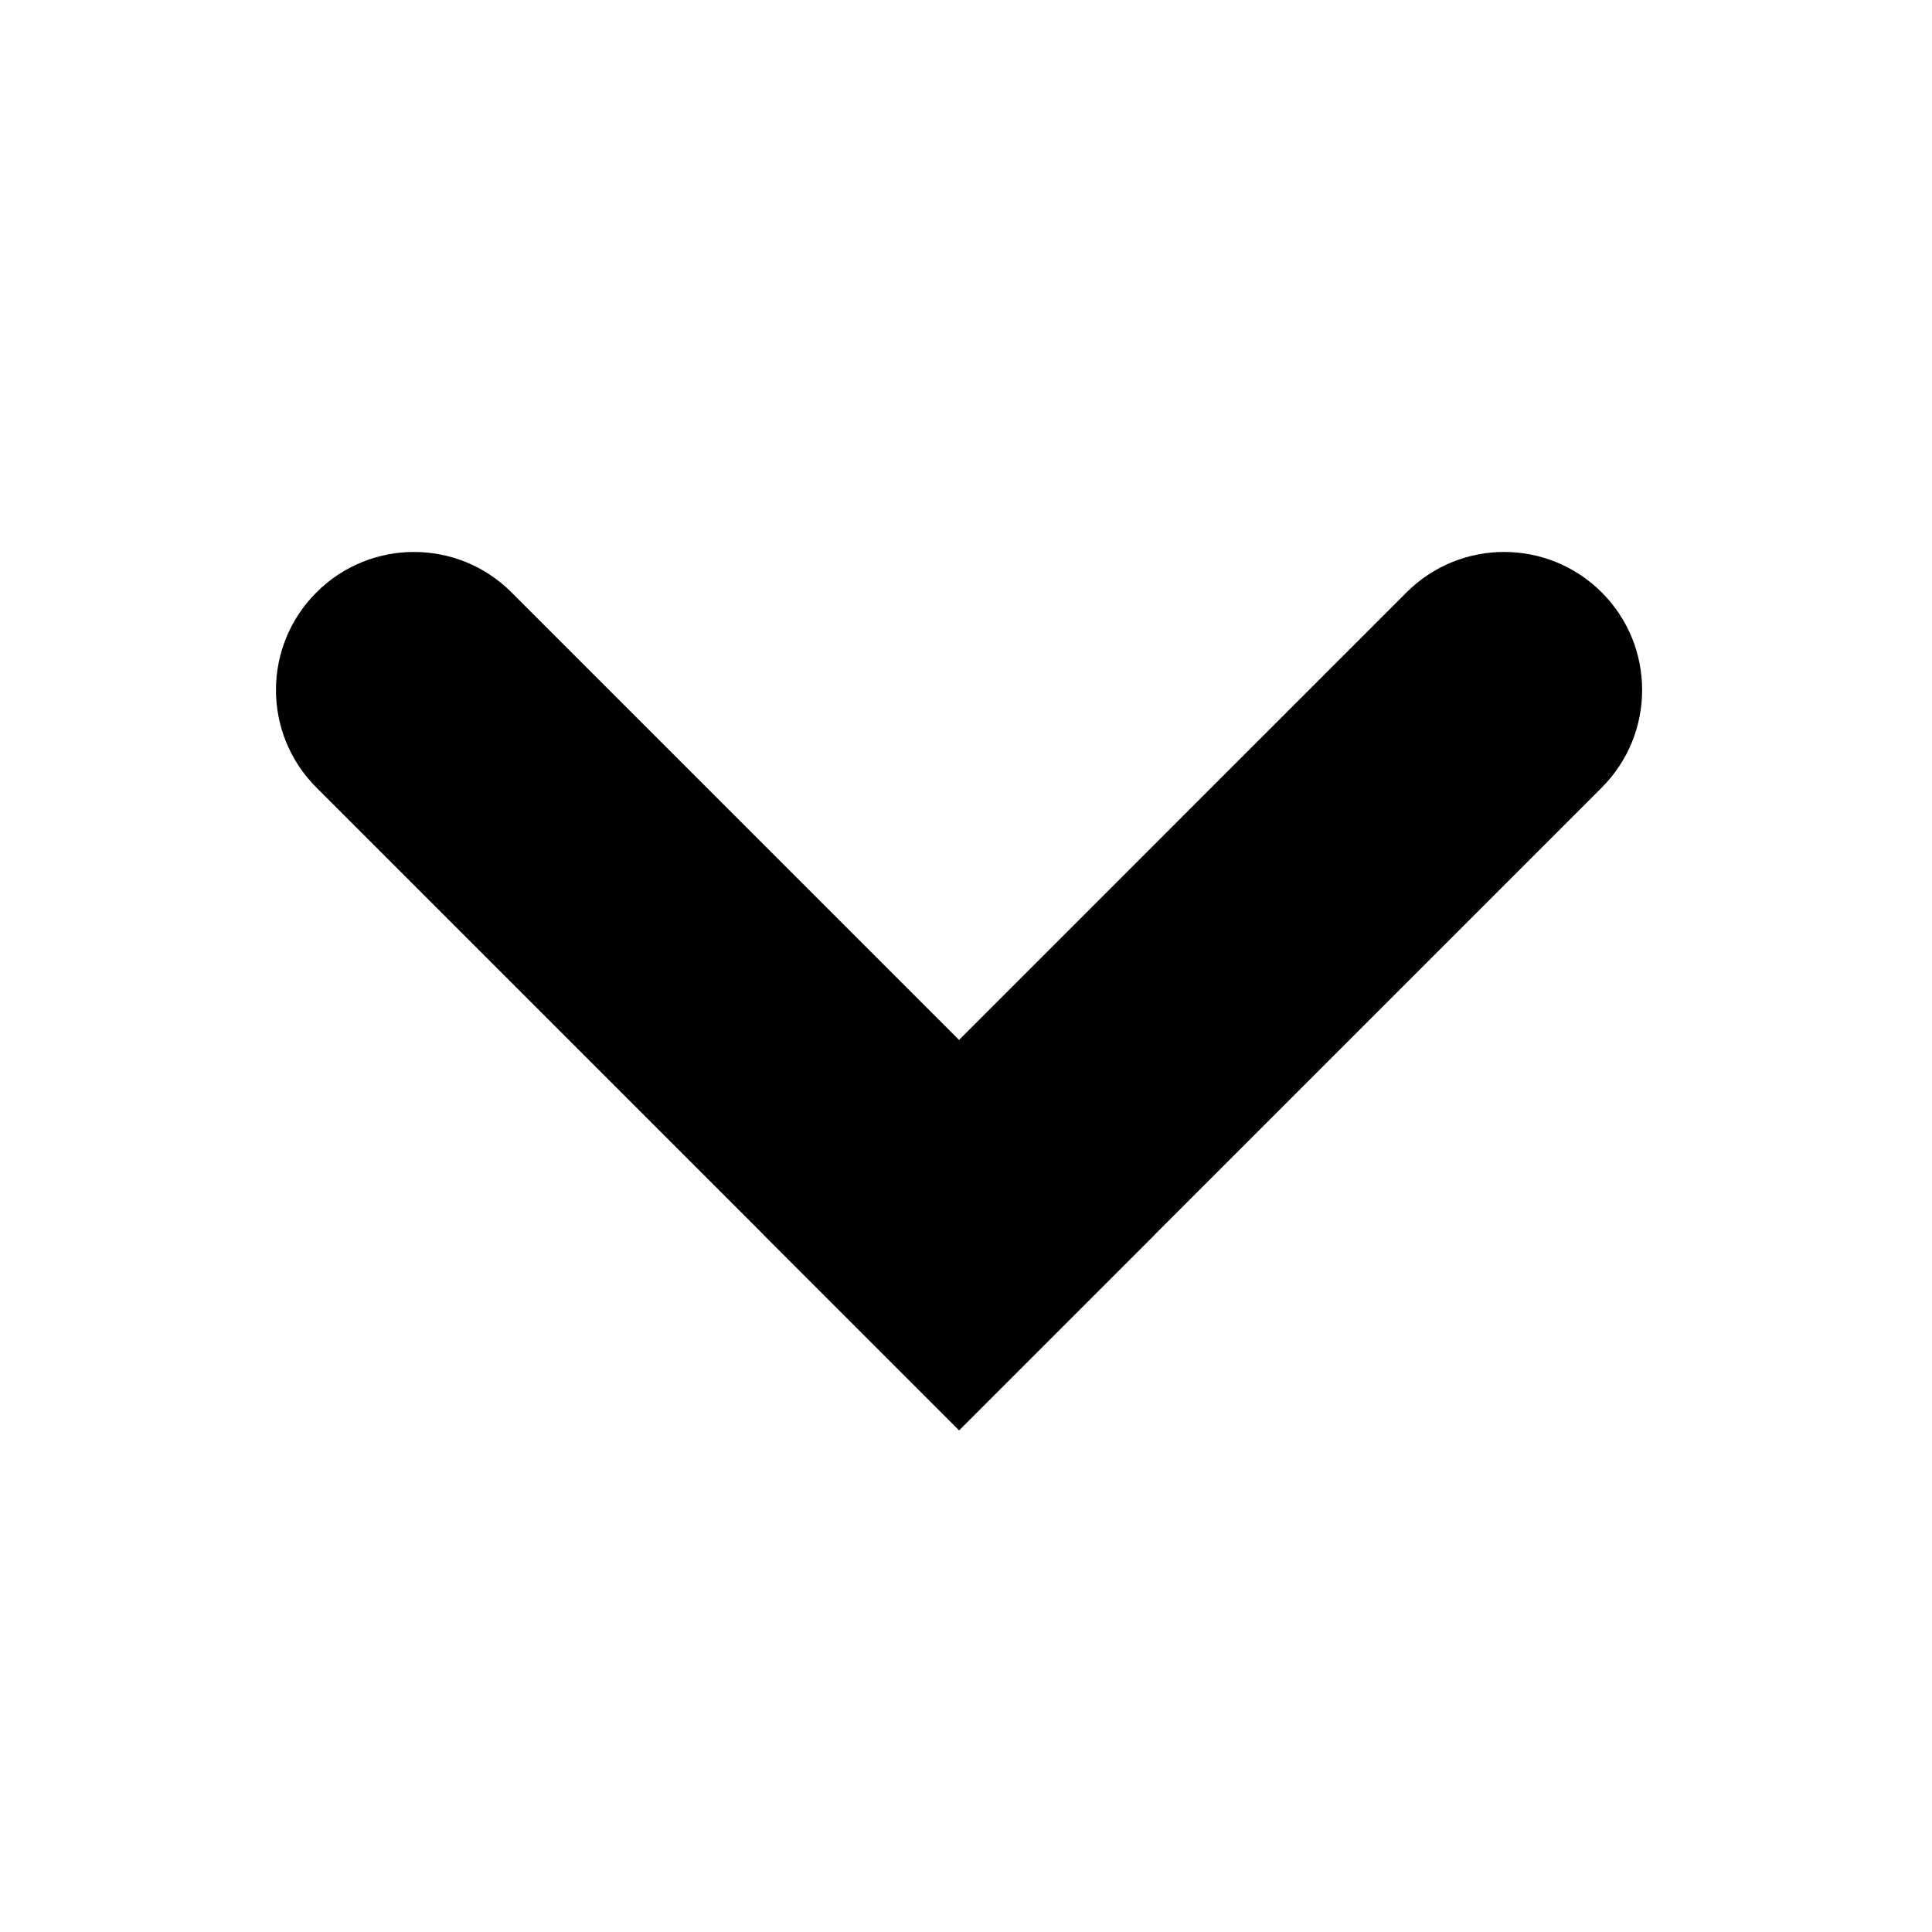 <svg width="14" height="14" viewBox="0 0 14 14" fill="none" xmlns="http://www.w3.org/2000/svg">
<path d="M2.293 5.707C1.902 5.317 1.902 4.683 2.293 4.293C2.683 3.902 3.317 3.902 3.707 4.293L8.364 8.95L6.95 10.364L2.293 5.707Z" fill="current"/>
<path d="M10.192 4.293C10.583 3.902 11.216 3.902 11.607 4.293C11.997 4.683 11.997 5.317 11.607 5.707L6.95 10.364L5.536 8.95L10.192 4.293Z" fill="current"/>
</svg>
